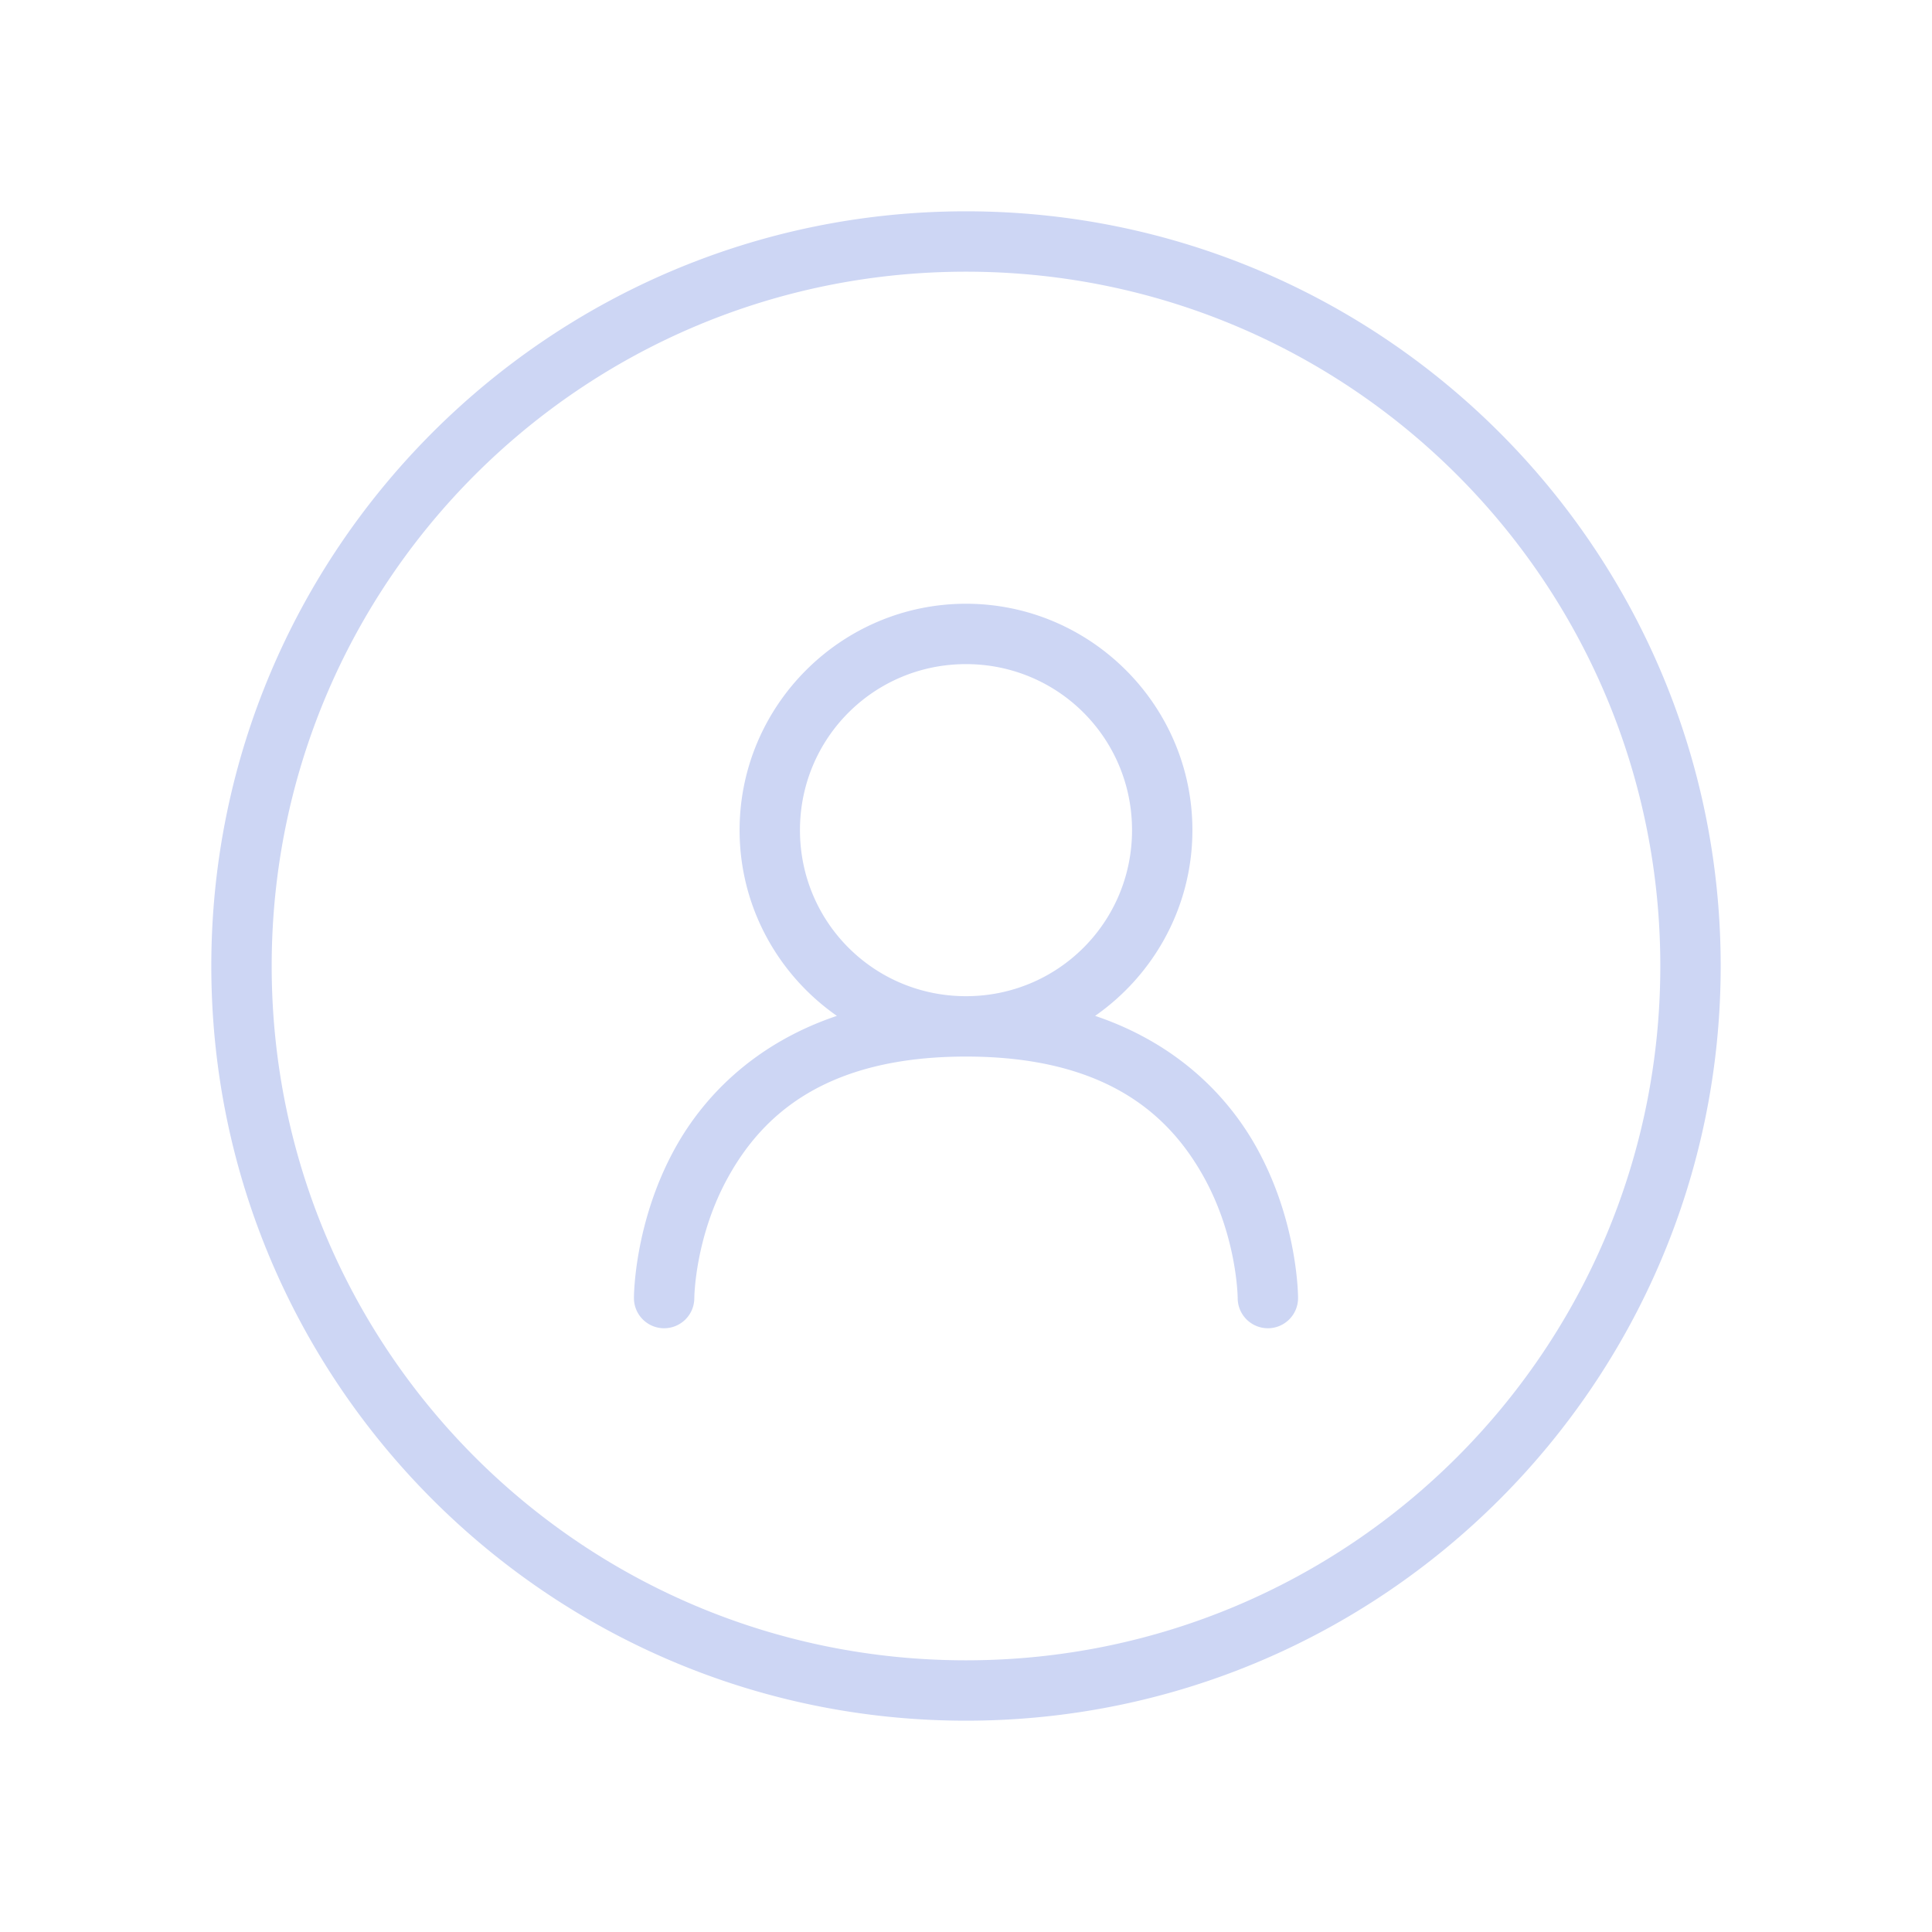 <?xml version="1.0" encoding="UTF-8" standalone="no"?>
<!-- Created with Inkscape (http://www.inkscape.org/) -->

<svg
   width="64"
   height="64"
   viewBox="0 0 64 64"
   version="1.1"
   id="svg1"
   xmlns="http://www.w3.org/2000/svg"
   xmlns:svg="http://www.w3.org/2000/svg">
  <defs
     id="defs1" />
  <path
     style="color:#000000;fill:#cdd6f4;stroke-linecap:round;stroke-linejoin:round;stroke-dashoffset:6.138;-inkscape-stroke:none;paint-order:markers fill stroke;stroke:none;fill-opacity:1"
     d="M 32 7 C 18.205 7 7 18.205 7 32 C 7 45.795 18.205 57 32 57 C 45.795 57 57 45.795 57 32 C 57 18.205 45.795 7 32 7 z M 32 9 C 44.714 9 55 19.286 55 32 C 55 44.714 44.714 55 32 55 C 19.286 55 9 44.714 9 32 C 9 19.286 19.286 9 32 9 z M 32 20 C 27.87 20 24.5 23.37 24.5 27.5 C 24.5 30.042 25.778 32.295 27.723 33.652 C 25.026 34.561 23.332 36.292 22.375 38.014 C 20.988 40.511 21 43 21 43 A 1 1 0 0 0 22 44 A 1 1 0 0 0 23 43 C 23 43 23.012 40.989 24.125 38.986 C 25.238 36.984 27.3 35 32 35 C 36.7 35 38.762 36.984 39.875 38.986 C 40.988 40.989 41 43 41 43 A 1 1 0 0 0 42 44 A 1 1 0 0 0 43 43 C 43 43 43.012 40.511 41.625 38.014 C 40.668 36.292 38.974 34.561 36.277 33.652 C 38.222 32.295 39.5 30.042 39.5 27.5 C 39.5 23.37 36.13 20 32 20 z M 32 22 C 35.049 22 37.5 24.451 37.5 27.5 C 37.5 30.549 35.049 33 32 33 C 28.951 33 26.5 30.549 26.5 27.5 C 26.5 24.451 28.951 22 32 22 z " />
</svg>

